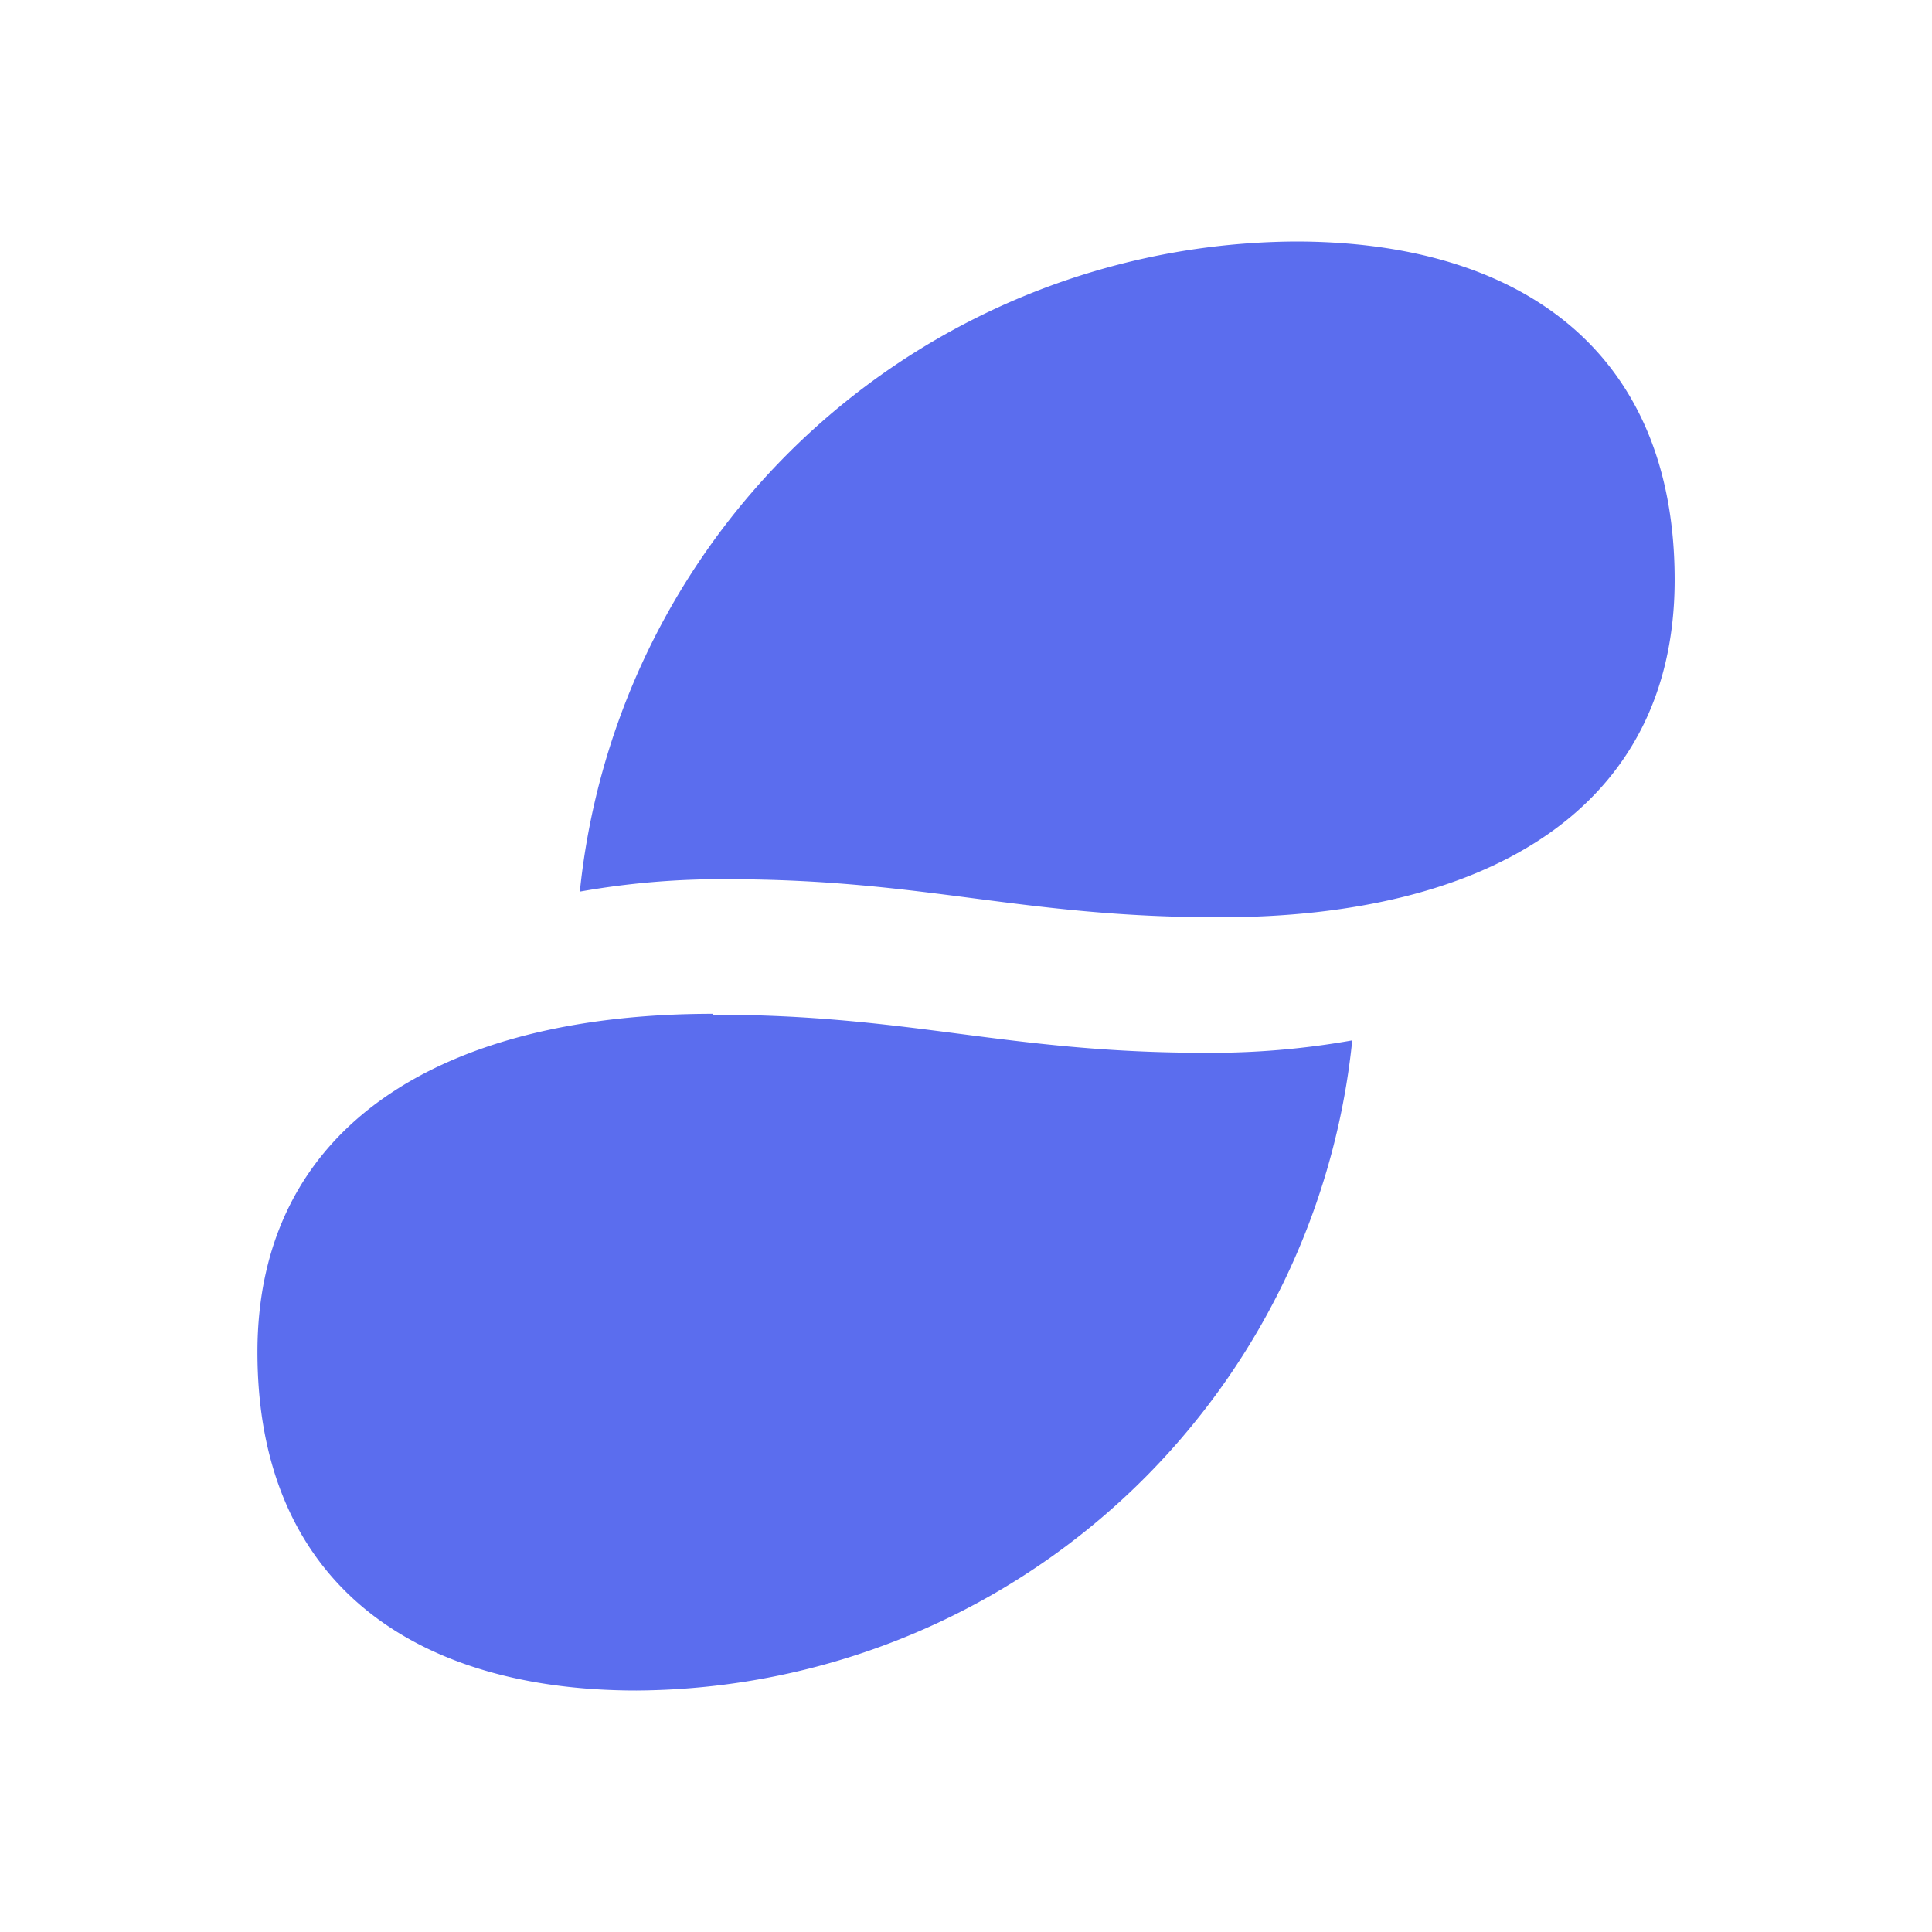 <svg xmlns="http://www.w3.org/2000/svg" width="24" height="24" fill="none" viewBox="0 0 24 24">
    <path fill="#5B6DEE" d="M9.03 10.922a10 10 0 0 0-1.827.154A8.99 8.99 0 0 1 16.093 3c2.795 0 4.71 1.364 4.71 4.203 0 2.828-2.3 4.192-5.656 4.192-2.476 0-3.642-.473-6.117-.473m-.176 1.672c-3.356 0-5.656 1.386-5.656 4.203 0 2.839 1.915 4.203 4.71 4.203a8.99 8.99 0 0 0 8.89-8.076q-.908.161-1.827.154c-2.476 0-3.642-.473-6.117-.473"/>
</svg>
